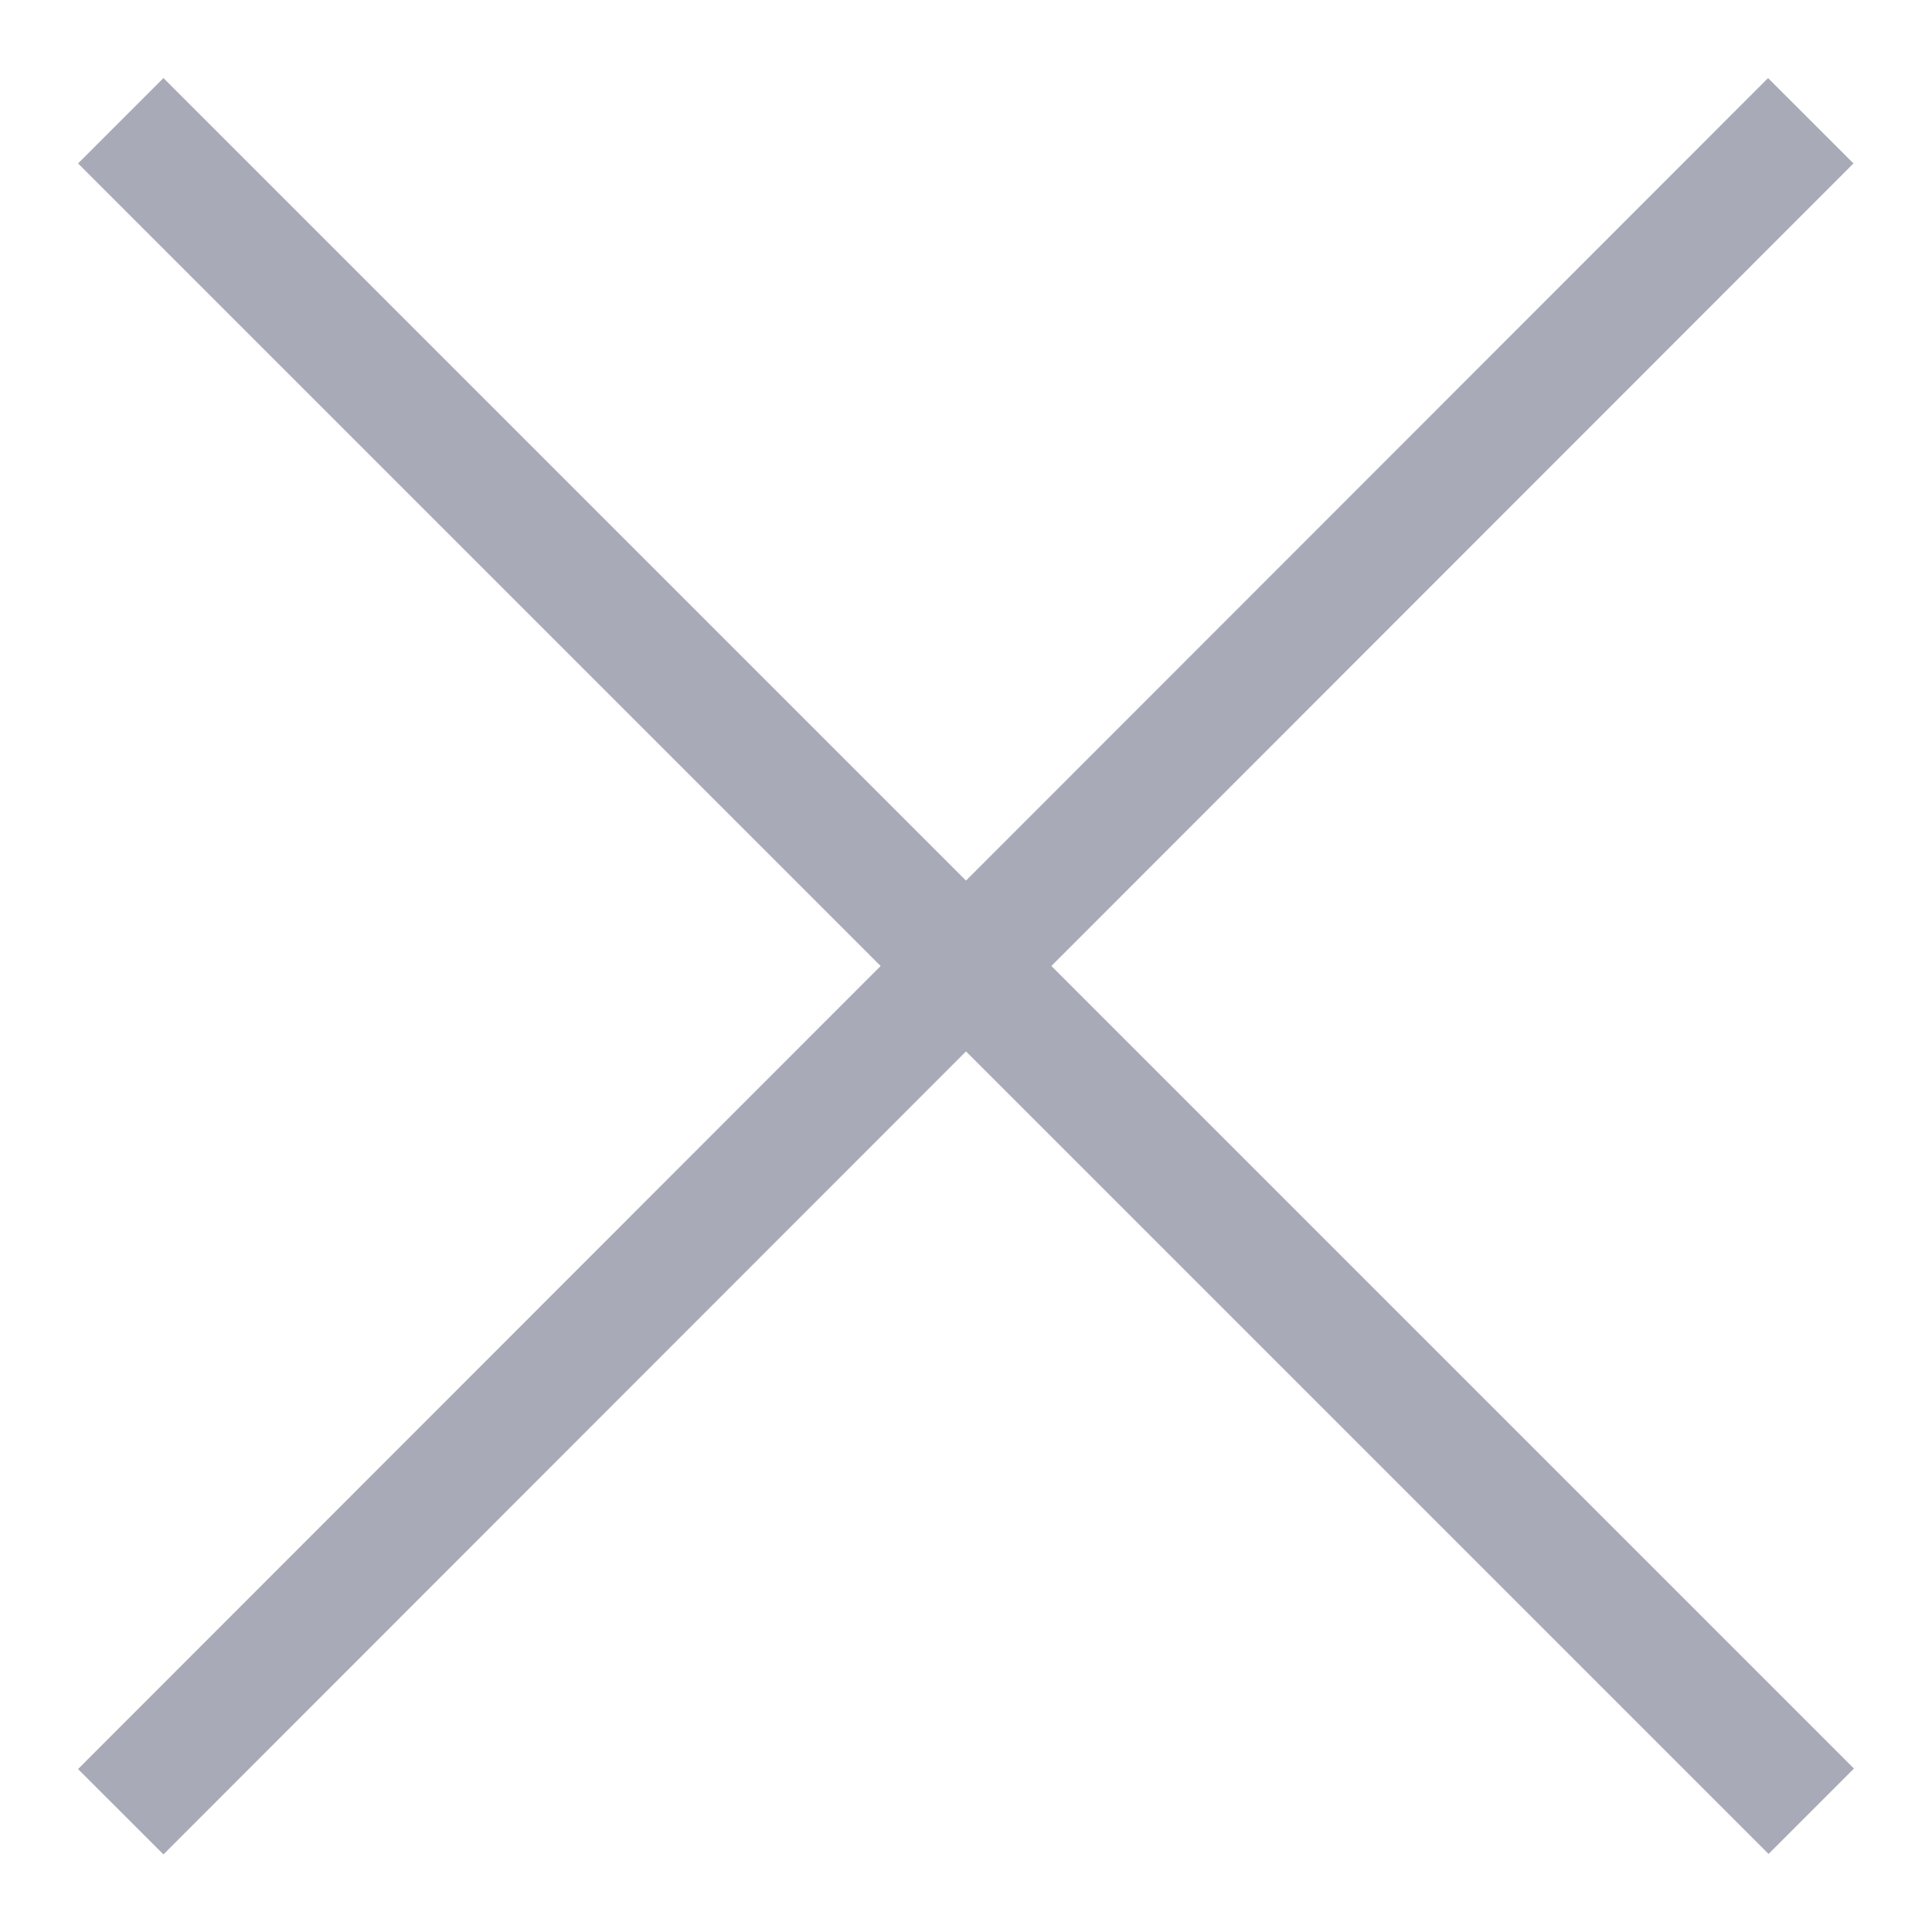 <svg width="16" height="16" viewBox="0 0 16 16" fill="none" xmlns="http://www.w3.org/2000/svg">
<g id="Group 1264">
<path id="Line 5" d="M1 1L15 15" stroke="#A8AAB7"/>
<path id="Line 6" d="M14.996 1L1 15.004" stroke="#A8AAB7"/>
</g>
</svg>
